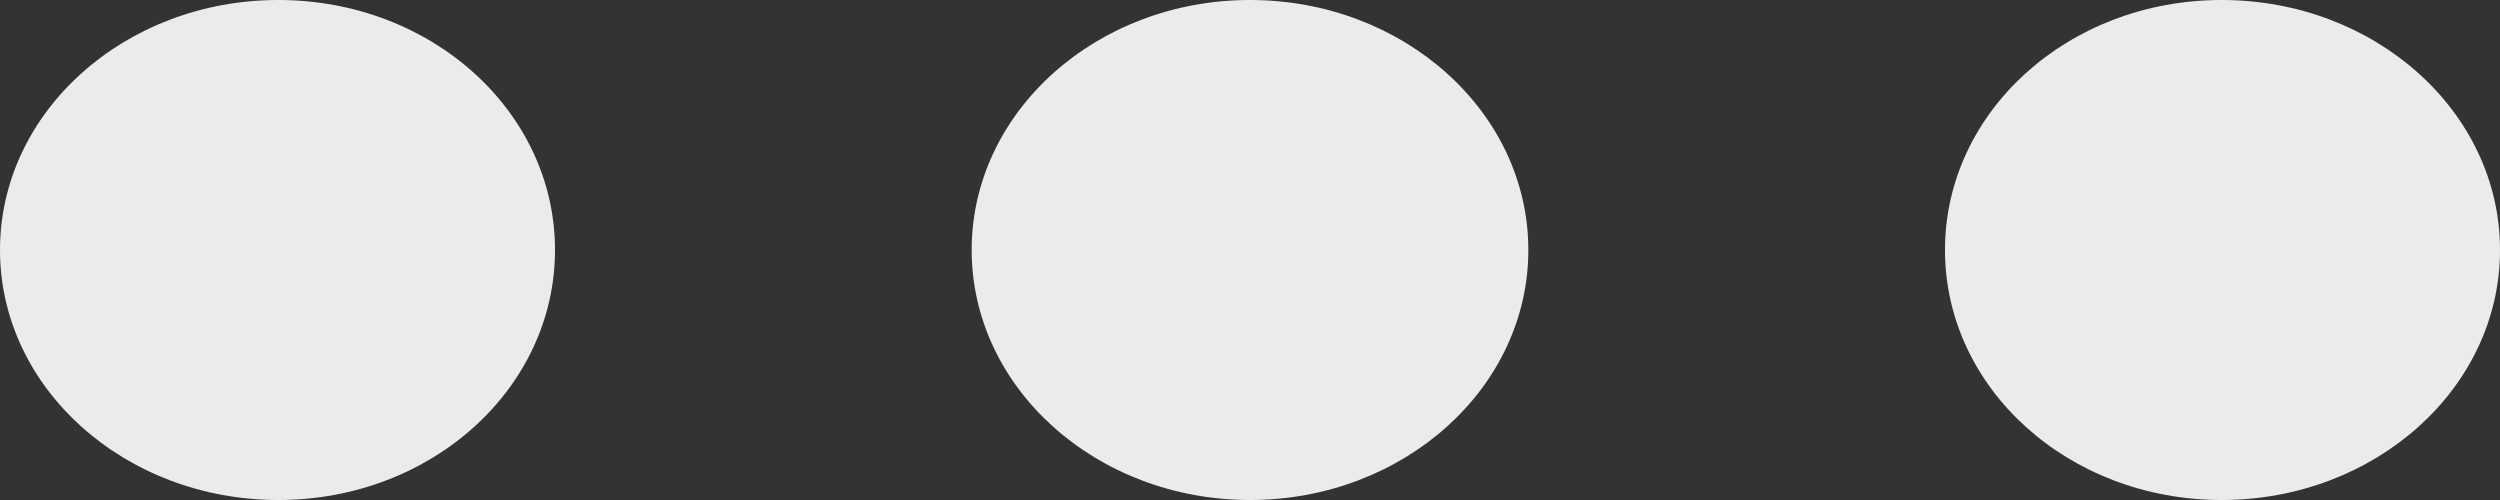<svg xmlns="http://www.w3.org/2000/svg" xmlns:xlink="http://www.w3.org/1999/xlink" viewBox="0 0 15 3"><rect x="0" y="0" width="15" height="3" fill="#333333" stroke="none"/><defs><path id="ojvxa" d="M649 122.5c0 .83-.75 1.5-1.67 1.5-.92 0-1.66-.67-1.66-1.5s.74-1.5 1.66-1.5c.92 0 1.67.67 1.67 1.5zm-5.83 0c0 .83-.75 1.5-1.67 1.5-.92 0-1.67-.67-1.67-1.5s.75-1.5 1.67-1.5c.92 0 1.67.67 1.67 1.5zm-5.84 0c0 .83-.74 1.5-1.66 1.5-.92 0-1.67-.67-1.67-1.5s.75-1.5 1.67-1.5c.92 0 1.66.67 1.66 1.5z"/></defs><g><g opacity=".9" transform="translate(-634 -121)"><use fill="#fff" xlink:href="#ojvxa"/></g></g></svg>